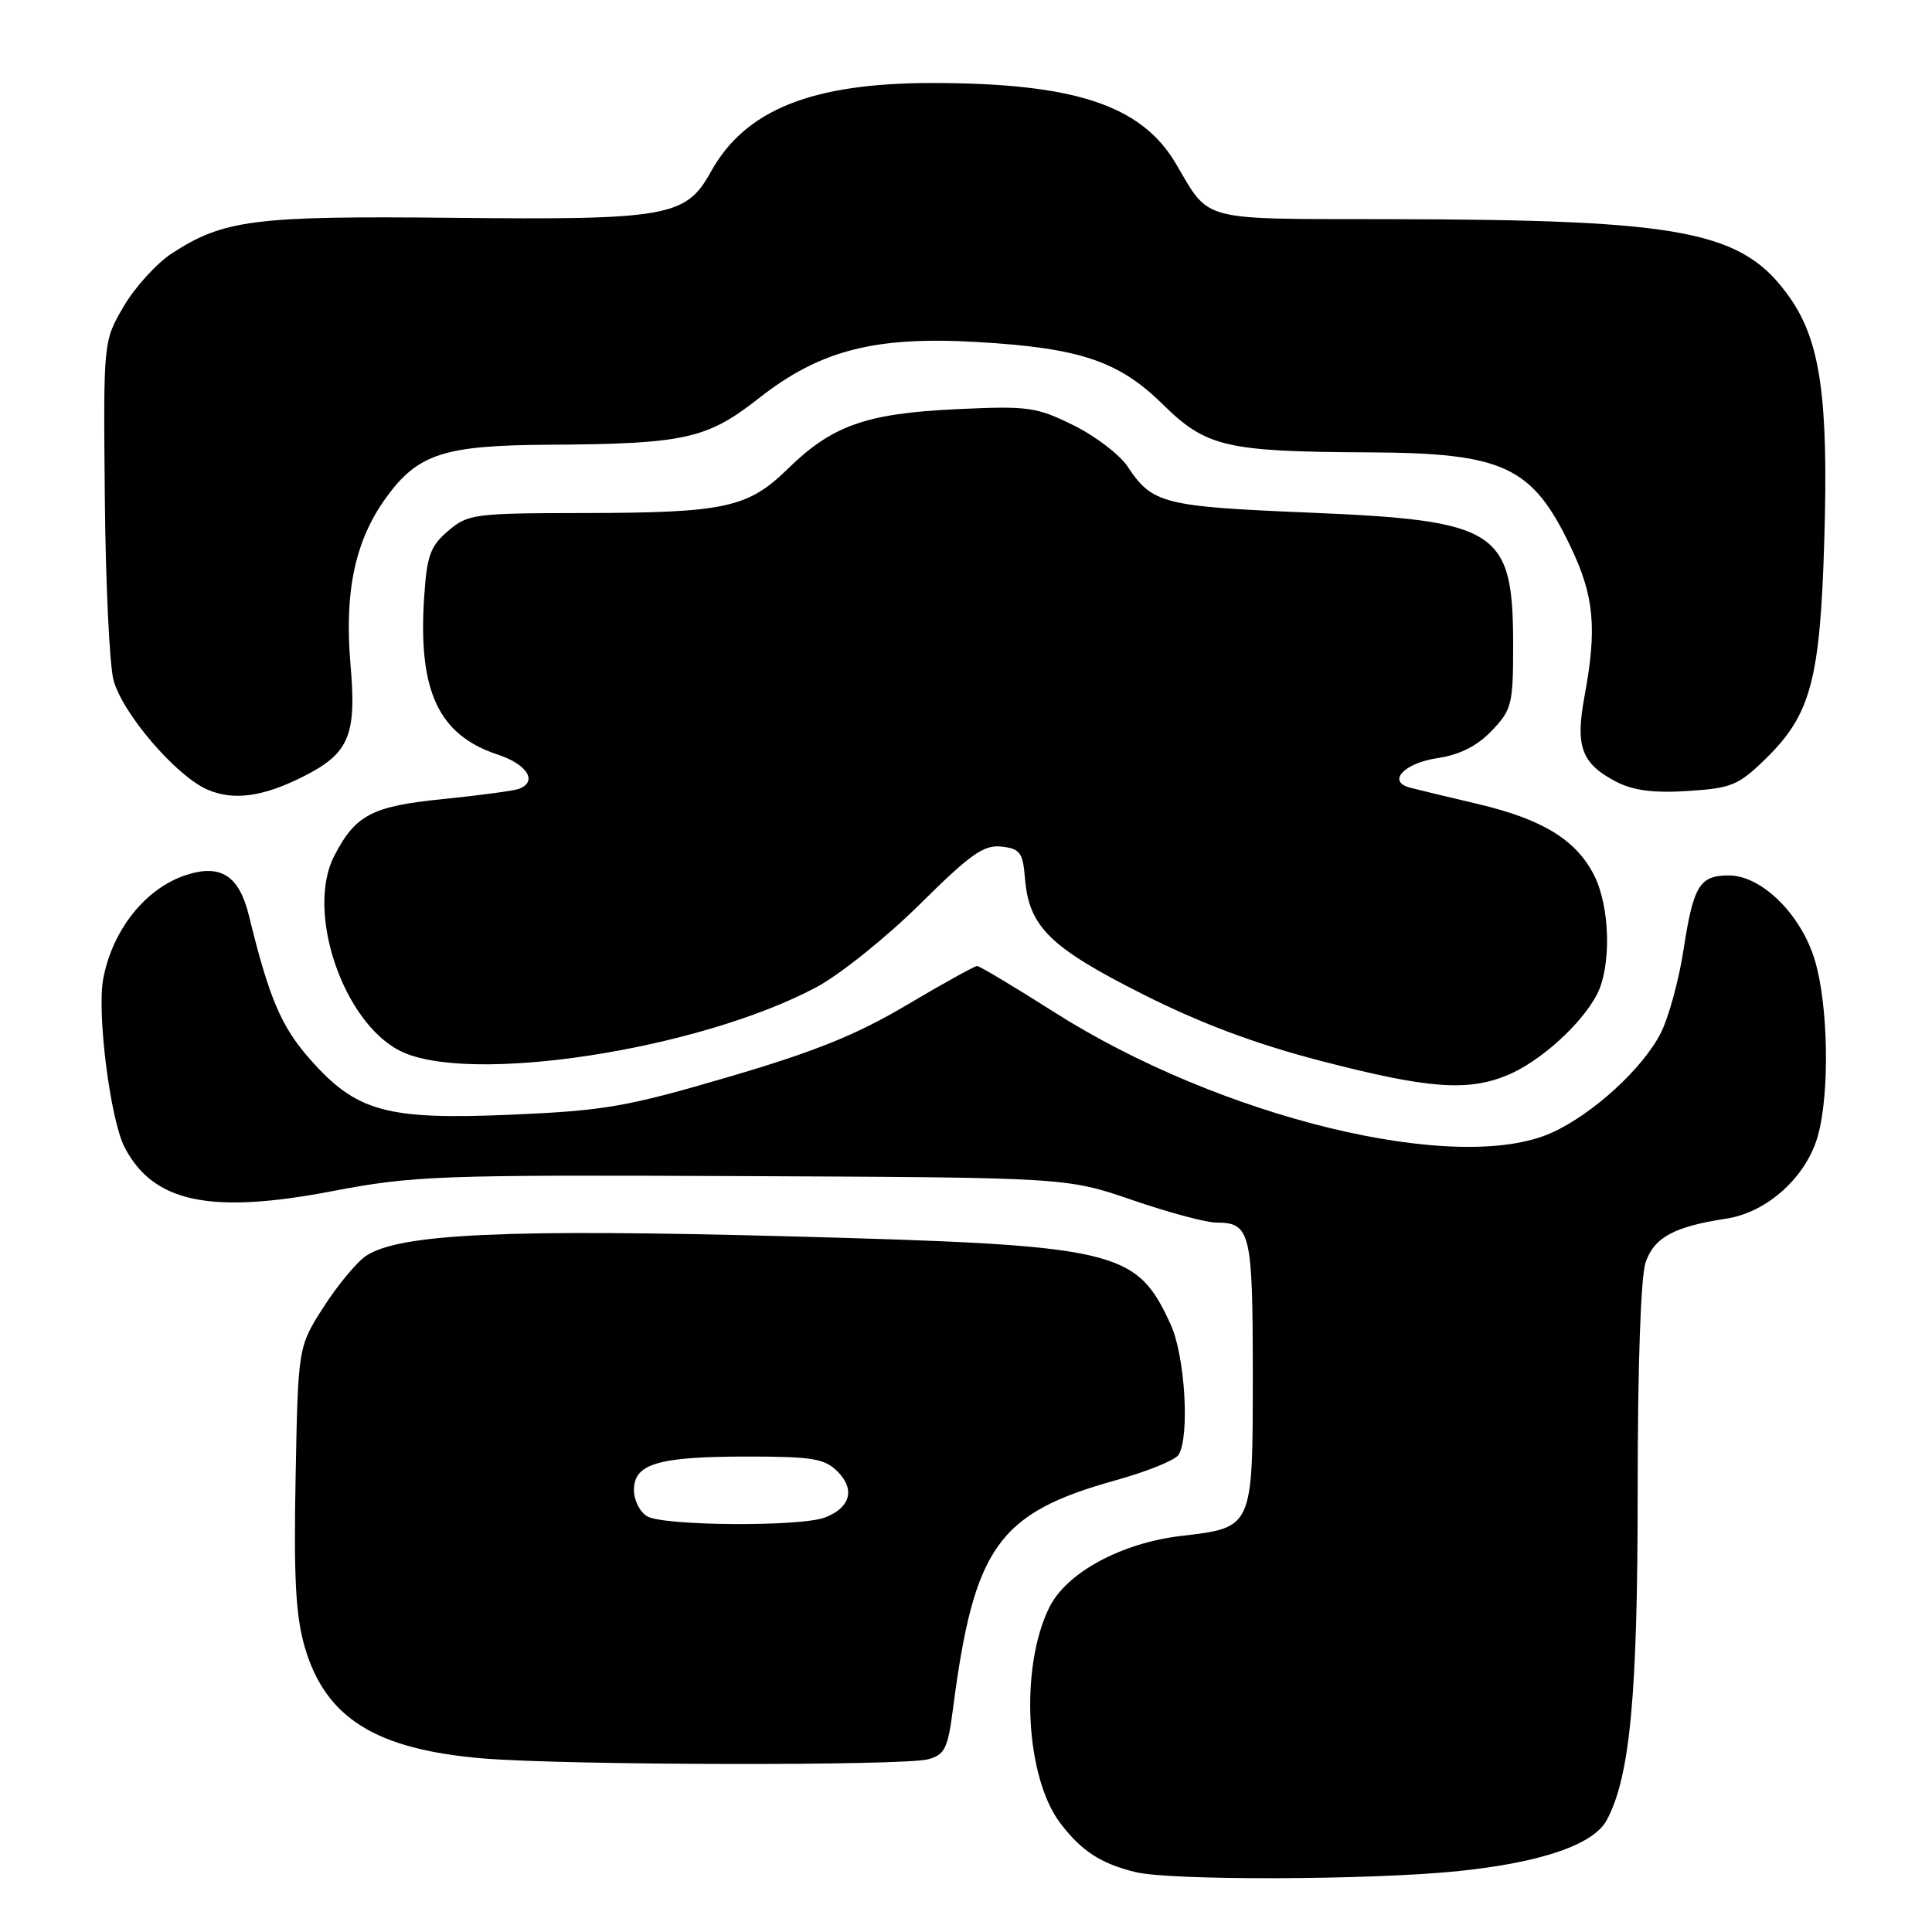 <?xml version="1.0" encoding="UTF-8" standalone="no"?>
<!DOCTYPE svg PUBLIC "-//W3C//DTD SVG 1.1//EN" "http://www.w3.org/Graphics/SVG/1.1/DTD/svg11.dtd" >
<svg xmlns="http://www.w3.org/2000/svg" xmlns:xlink="http://www.w3.org/1999/xlink" version="1.1" viewBox="0 0 256 256">
 <g >
 <path fill="currentColor"
d=" M 193.14 247.94 C 204.24 246.80 211.17 244.42 212.91 241.16 C 215.99 235.41 217.00 224.68 217.00 197.58 C 217.00 180.86 217.41 169.12 218.06 167.24 C 219.22 163.94 221.83 162.53 228.78 161.47 C 234.18 160.64 239.37 155.93 240.88 150.49 C 242.46 144.82 242.26 133.24 240.49 127.28 C 238.68 121.19 233.43 116.00 229.09 116.00 C 225.20 116.00 224.39 117.34 223.08 125.83 C 222.46 129.87 221.10 134.85 220.05 136.90 C 217.67 141.58 211.06 147.62 205.64 150.08 C 193.13 155.75 161.71 148.13 139.60 134.06 C 134.36 130.73 129.80 128.00 129.47 128.00 C 129.14 128.00 124.96 130.32 120.18 133.15 C 113.53 137.10 108.00 139.34 96.50 142.71 C 83.05 146.66 80.09 147.17 67.78 147.70 C 51.18 148.42 47.21 147.32 41.03 140.30 C 37.24 135.99 35.66 132.26 32.97 121.27 C 31.68 116.01 29.21 114.44 24.62 115.96 C 19.27 117.72 14.90 123.21 13.68 129.69 C 12.82 134.22 14.61 148.34 16.50 152.00 C 20.29 159.33 27.83 160.93 44.00 157.84 C 54.84 155.78 57.96 155.66 98.42 155.84 C 141.34 156.03 141.34 156.03 150.04 159.01 C 154.82 160.66 159.83 162.00 161.17 162.00 C 165.69 162.00 166.00 163.27 166.00 182.05 C 166.00 202.56 166.07 202.40 156.50 203.52 C 148.57 204.46 141.36 208.36 139.06 212.95 C 135.11 220.85 135.85 235.49 140.51 241.60 C 143.32 245.29 145.90 246.96 150.50 248.07 C 155.17 249.20 181.66 249.12 193.14 247.94 Z  M 123.00 233.11 C 125.18 232.51 125.60 231.67 126.27 226.46 C 129.07 204.92 132.24 200.48 147.92 196.12 C 152.01 194.98 155.71 193.48 156.16 192.78 C 157.67 190.39 157.03 179.65 155.12 175.50 C 150.55 165.54 148.18 165.00 104.50 163.82 C 67.14 162.82 52.98 163.47 48.53 166.39 C 47.31 167.19 44.78 170.23 42.90 173.15 C 39.50 178.45 39.50 178.45 39.17 195.69 C 38.91 209.05 39.18 214.12 40.38 218.24 C 43.12 227.65 49.77 231.81 64.00 233.00 C 75.04 233.92 119.76 234.00 123.00 233.11 Z  M 199.78 142.45 C 204.06 140.67 209.53 135.73 211.59 131.80 C 213.53 128.09 213.36 120.22 211.25 116.02 C 208.87 111.29 204.40 108.55 195.77 106.52 C 191.77 105.58 187.74 104.61 186.80 104.36 C 183.76 103.54 186.05 101.11 190.50 100.45 C 193.43 100.01 195.73 98.85 197.66 96.83 C 200.31 94.06 200.50 93.32 200.50 85.59 C 200.50 70.21 198.60 68.97 173.37 67.92 C 154.16 67.12 152.67 66.74 149.42 61.83 C 148.36 60.24 145.13 57.77 142.22 56.34 C 137.32 53.92 136.23 53.77 126.72 54.22 C 114.77 54.78 110.25 56.38 104.39 62.12 C 99.11 67.29 96.07 67.95 77.31 67.98 C 62.79 68.00 61.99 68.11 59.36 70.37 C 56.99 72.40 56.55 73.64 56.19 79.34 C 55.41 91.62 58.14 97.41 65.94 99.98 C 69.88 101.28 71.30 103.58 68.75 104.53 C 68.06 104.79 63.55 105.39 58.71 105.88 C 49.30 106.82 47.10 107.97 44.29 113.41 C 40.48 120.77 45.44 135.43 53.02 139.25 C 62.06 143.79 92.48 139.15 108.14 130.83 C 111.25 129.18 117.41 124.24 121.85 119.85 C 128.60 113.16 130.37 111.91 132.71 112.18 C 135.17 112.46 135.54 112.96 135.82 116.45 C 136.34 122.79 139.15 125.55 151.35 131.70 C 159.10 135.61 166.31 138.31 175.00 140.57 C 189.21 144.26 194.48 144.66 199.78 142.45 Z  M 40.24 102.87 C 46.26 99.82 47.26 97.44 46.45 88.15 C 45.60 78.41 47.04 71.62 51.16 65.94 C 55.37 60.13 58.81 59.01 72.72 58.93 C 90.78 58.82 93.68 58.17 100.59 52.74 C 108.66 46.40 115.94 44.53 129.50 45.32 C 143.12 46.11 148.25 47.84 154.10 53.60 C 159.81 59.23 162.50 59.85 181.28 59.94 C 199.30 60.02 203.03 61.77 208.14 72.50 C 211.24 79.01 211.63 83.23 209.95 92.29 C 208.72 98.97 209.56 101.20 214.19 103.60 C 216.42 104.75 219.12 105.10 223.66 104.81 C 229.43 104.44 230.36 104.06 233.96 100.54 C 239.95 94.69 241.18 90.09 241.73 71.50 C 242.29 52.82 241.21 45.24 237.20 39.50 C 230.98 30.58 223.41 29.10 183.82 29.04 C 158.69 29.00 160.39 29.44 155.80 21.67 C 151.24 13.93 142.36 11.00 123.50 11.00 C 107.57 11.00 98.72 14.55 94.19 22.77 C 90.89 28.74 88.48 29.16 59.68 28.86 C 33.76 28.59 29.63 29.12 22.81 33.55 C 20.77 34.87 17.89 38.04 16.40 40.58 C 13.69 45.20 13.69 45.20 13.89 65.85 C 13.99 77.21 14.51 88.12 15.04 90.11 C 16.21 94.51 23.29 102.78 27.45 104.61 C 30.93 106.13 34.83 105.60 40.24 102.87 Z  M 85.75 200.92 C 84.79 200.36 84.00 198.79 84.00 197.43 C 84.00 193.94 87.22 193.00 99.07 193.00 C 107.63 193.00 109.27 193.27 110.98 194.98 C 113.35 197.35 112.68 199.79 109.30 201.08 C 106.03 202.32 87.95 202.20 85.75 200.92 Z "/>
</g>
</svg>